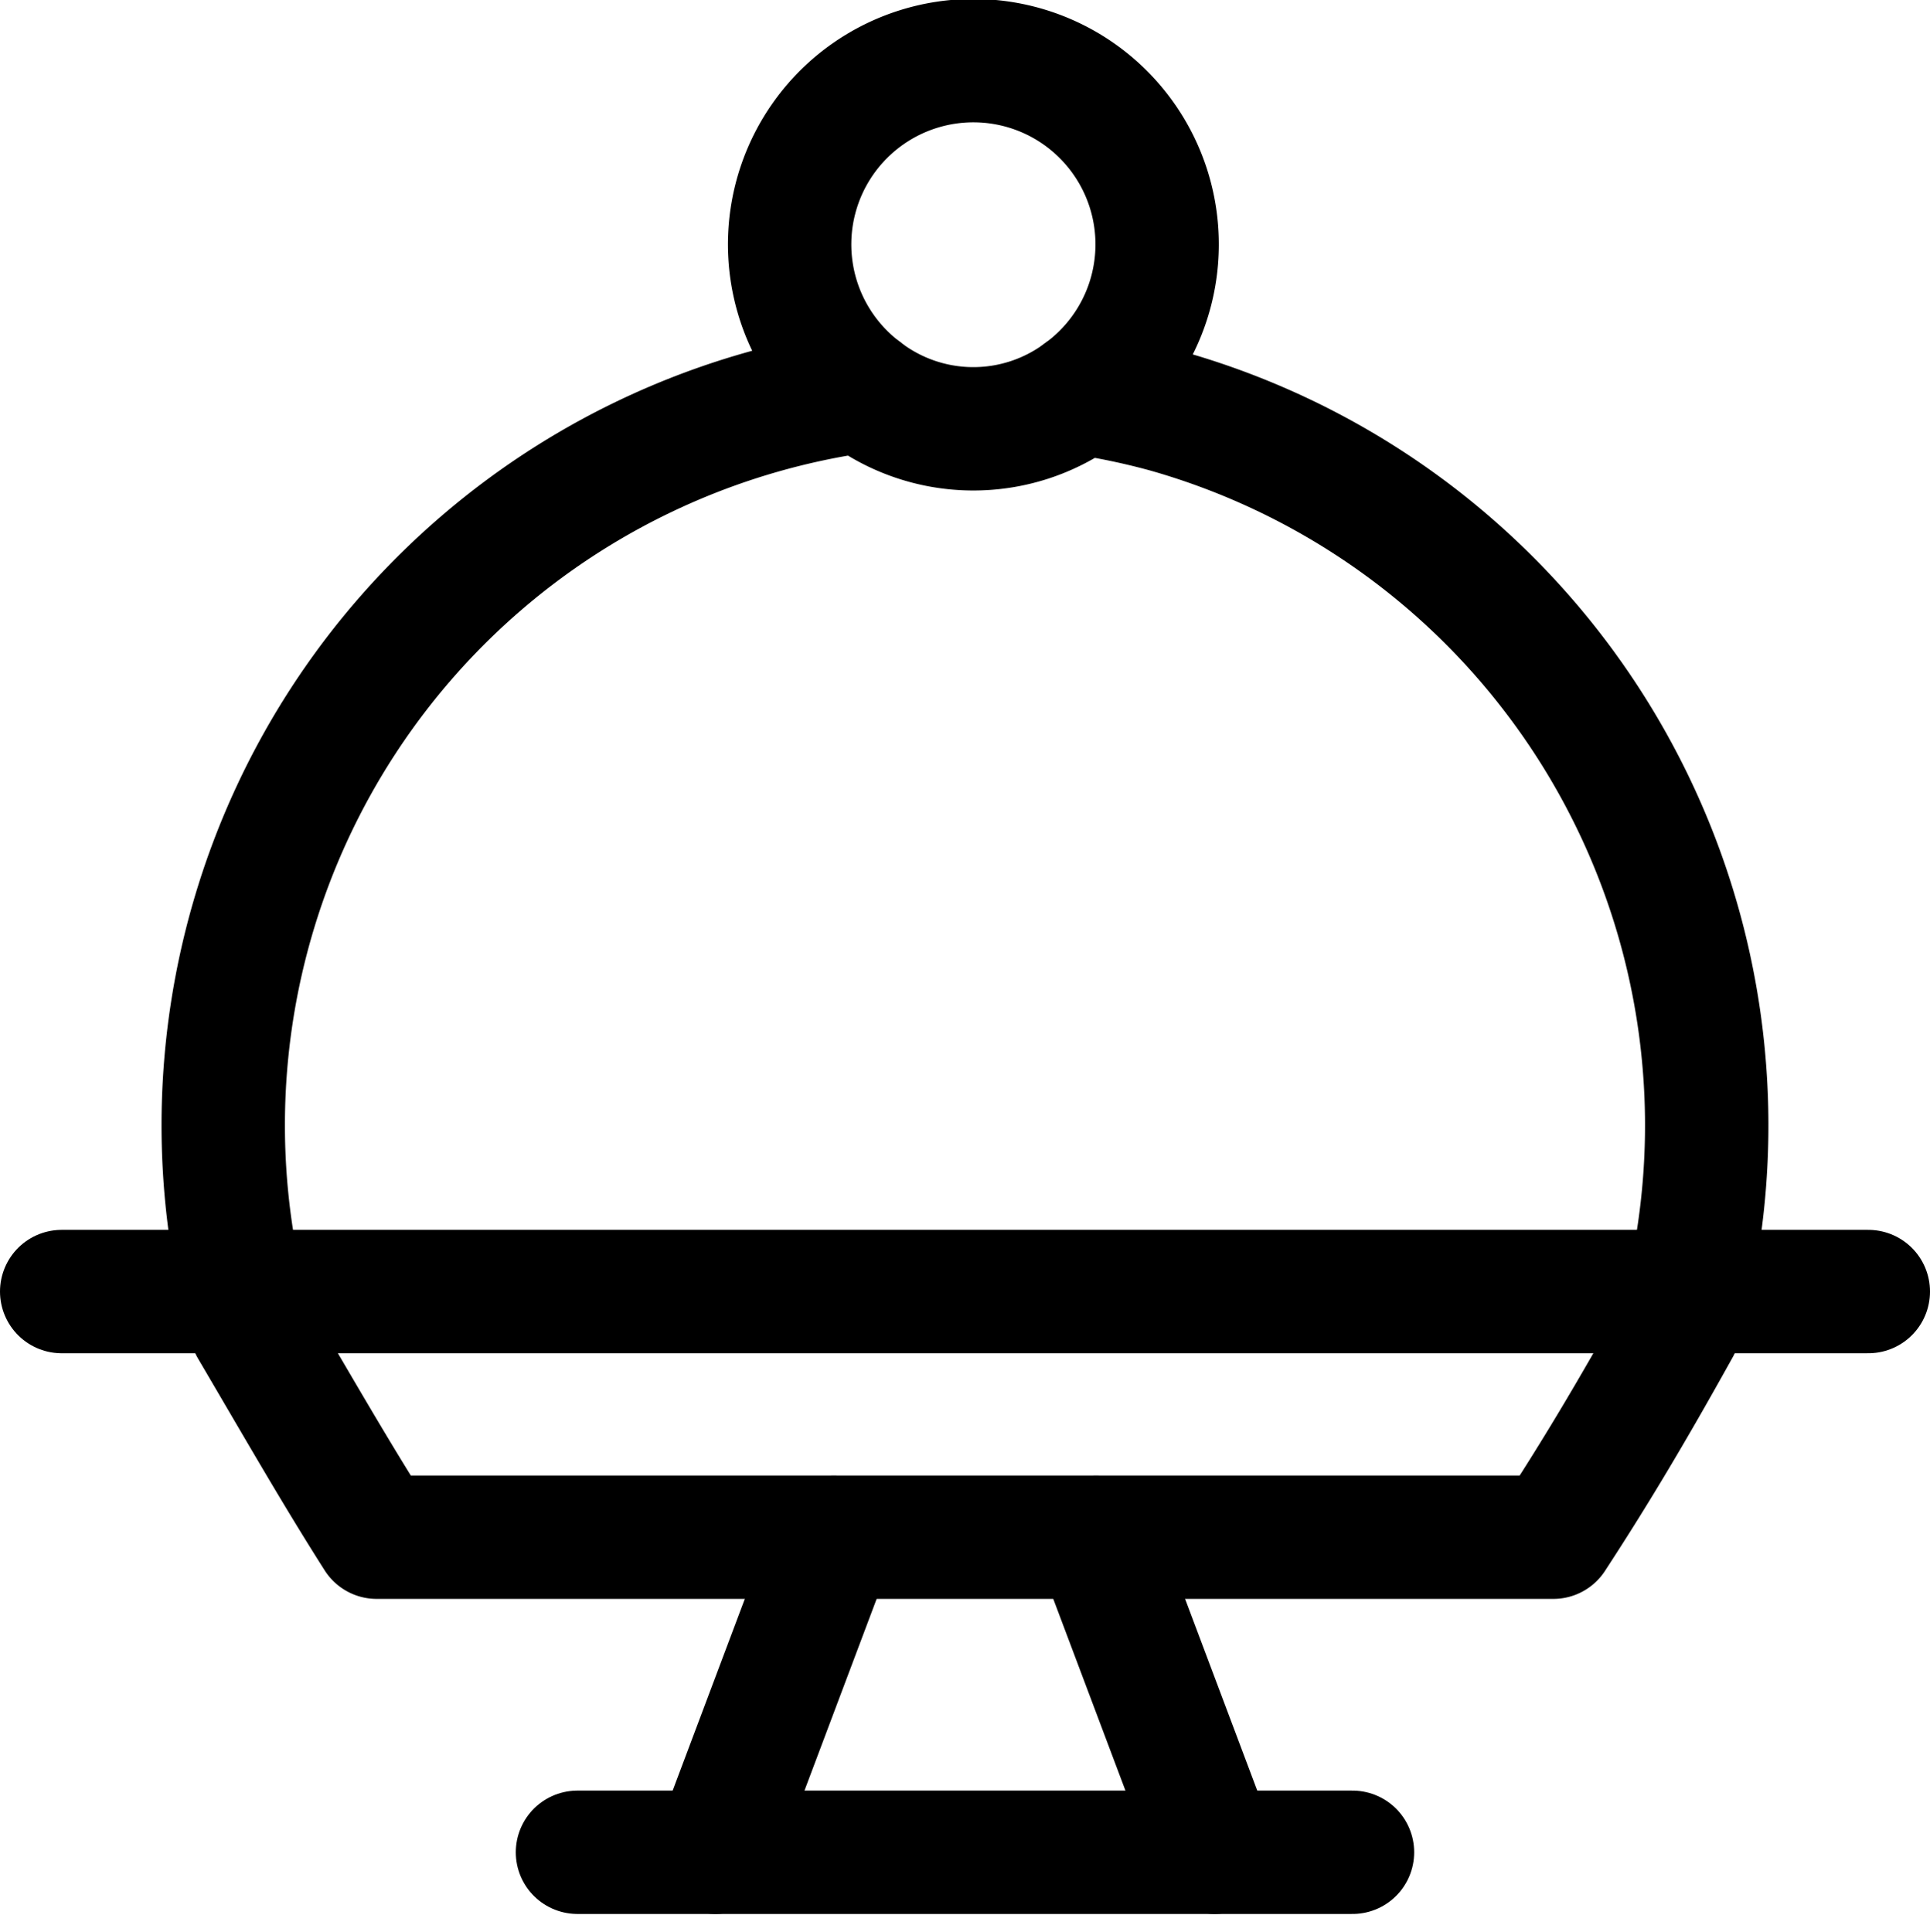 <svg xmlns="http://www.w3.org/2000/svg" width="46.926" height="46.976" viewBox="0 0 46.926 46.976">
    <g data-name="Group 1471">
        <g data-name="Group 1273">
            <path data-name="Path 978" d="M781.472 329.027a4.468 4.468 0 1 0-5.319-.054" transform="translate(-755.182 -319.467)" style="stroke-miterlimit:10;fill:none;stroke:#000;stroke-linecap:round;stroke-width:3px"/>
            <path data-name="Path 979" d="M789.439 326.035a17.491 17.491 0 0 0-2.071-.435 4.4 4.4 0 0 1-5.319-.054 18.031 18.031 0 0 0-14.86 22.776c1.3 2.216 2.084 3.583 3.048 5.1h28.608c1-1.532 1.909-3.048 3.048-5.1a18.053 18.053 0 0 0-12.454-22.287z" transform="translate(-761.078 -316.04)" style="stroke-linejoin:round;fill:none;stroke:#000;stroke-linecap:round;stroke-width:3px"/>
        </g>
        <path data-name="Line 5" transform="translate(14.041 45.044)" style="stroke-miterlimit:10;fill:none;stroke:#000;stroke-linecap:round;stroke-width:3px" d="M0 0h18.843"/>
        <path data-name="Line 6" transform="translate(1.5 31.408)" style="stroke-miterlimit:10;fill:none;stroke:#000;stroke-linecap:round;stroke-width:3px" d="M0 0h43.926"/>
        <g data-name="Group 1271">
            <path data-name="Line 7" style="stroke-miterlimit:10;fill:none;stroke:#000;stroke-linecap:round;stroke-width:3px" d="M2.882 0 0 7.657" transform="translate(17.393 37.386)"/>
            <path data-name="Line 8" transform="translate(26.649 37.386)" style="stroke-miterlimit:10;fill:none;stroke:#000;stroke-linecap:round;stroke-width:3px" d="M2.882 7.657 0 0"/>
        </g>
    </g>
</svg>
